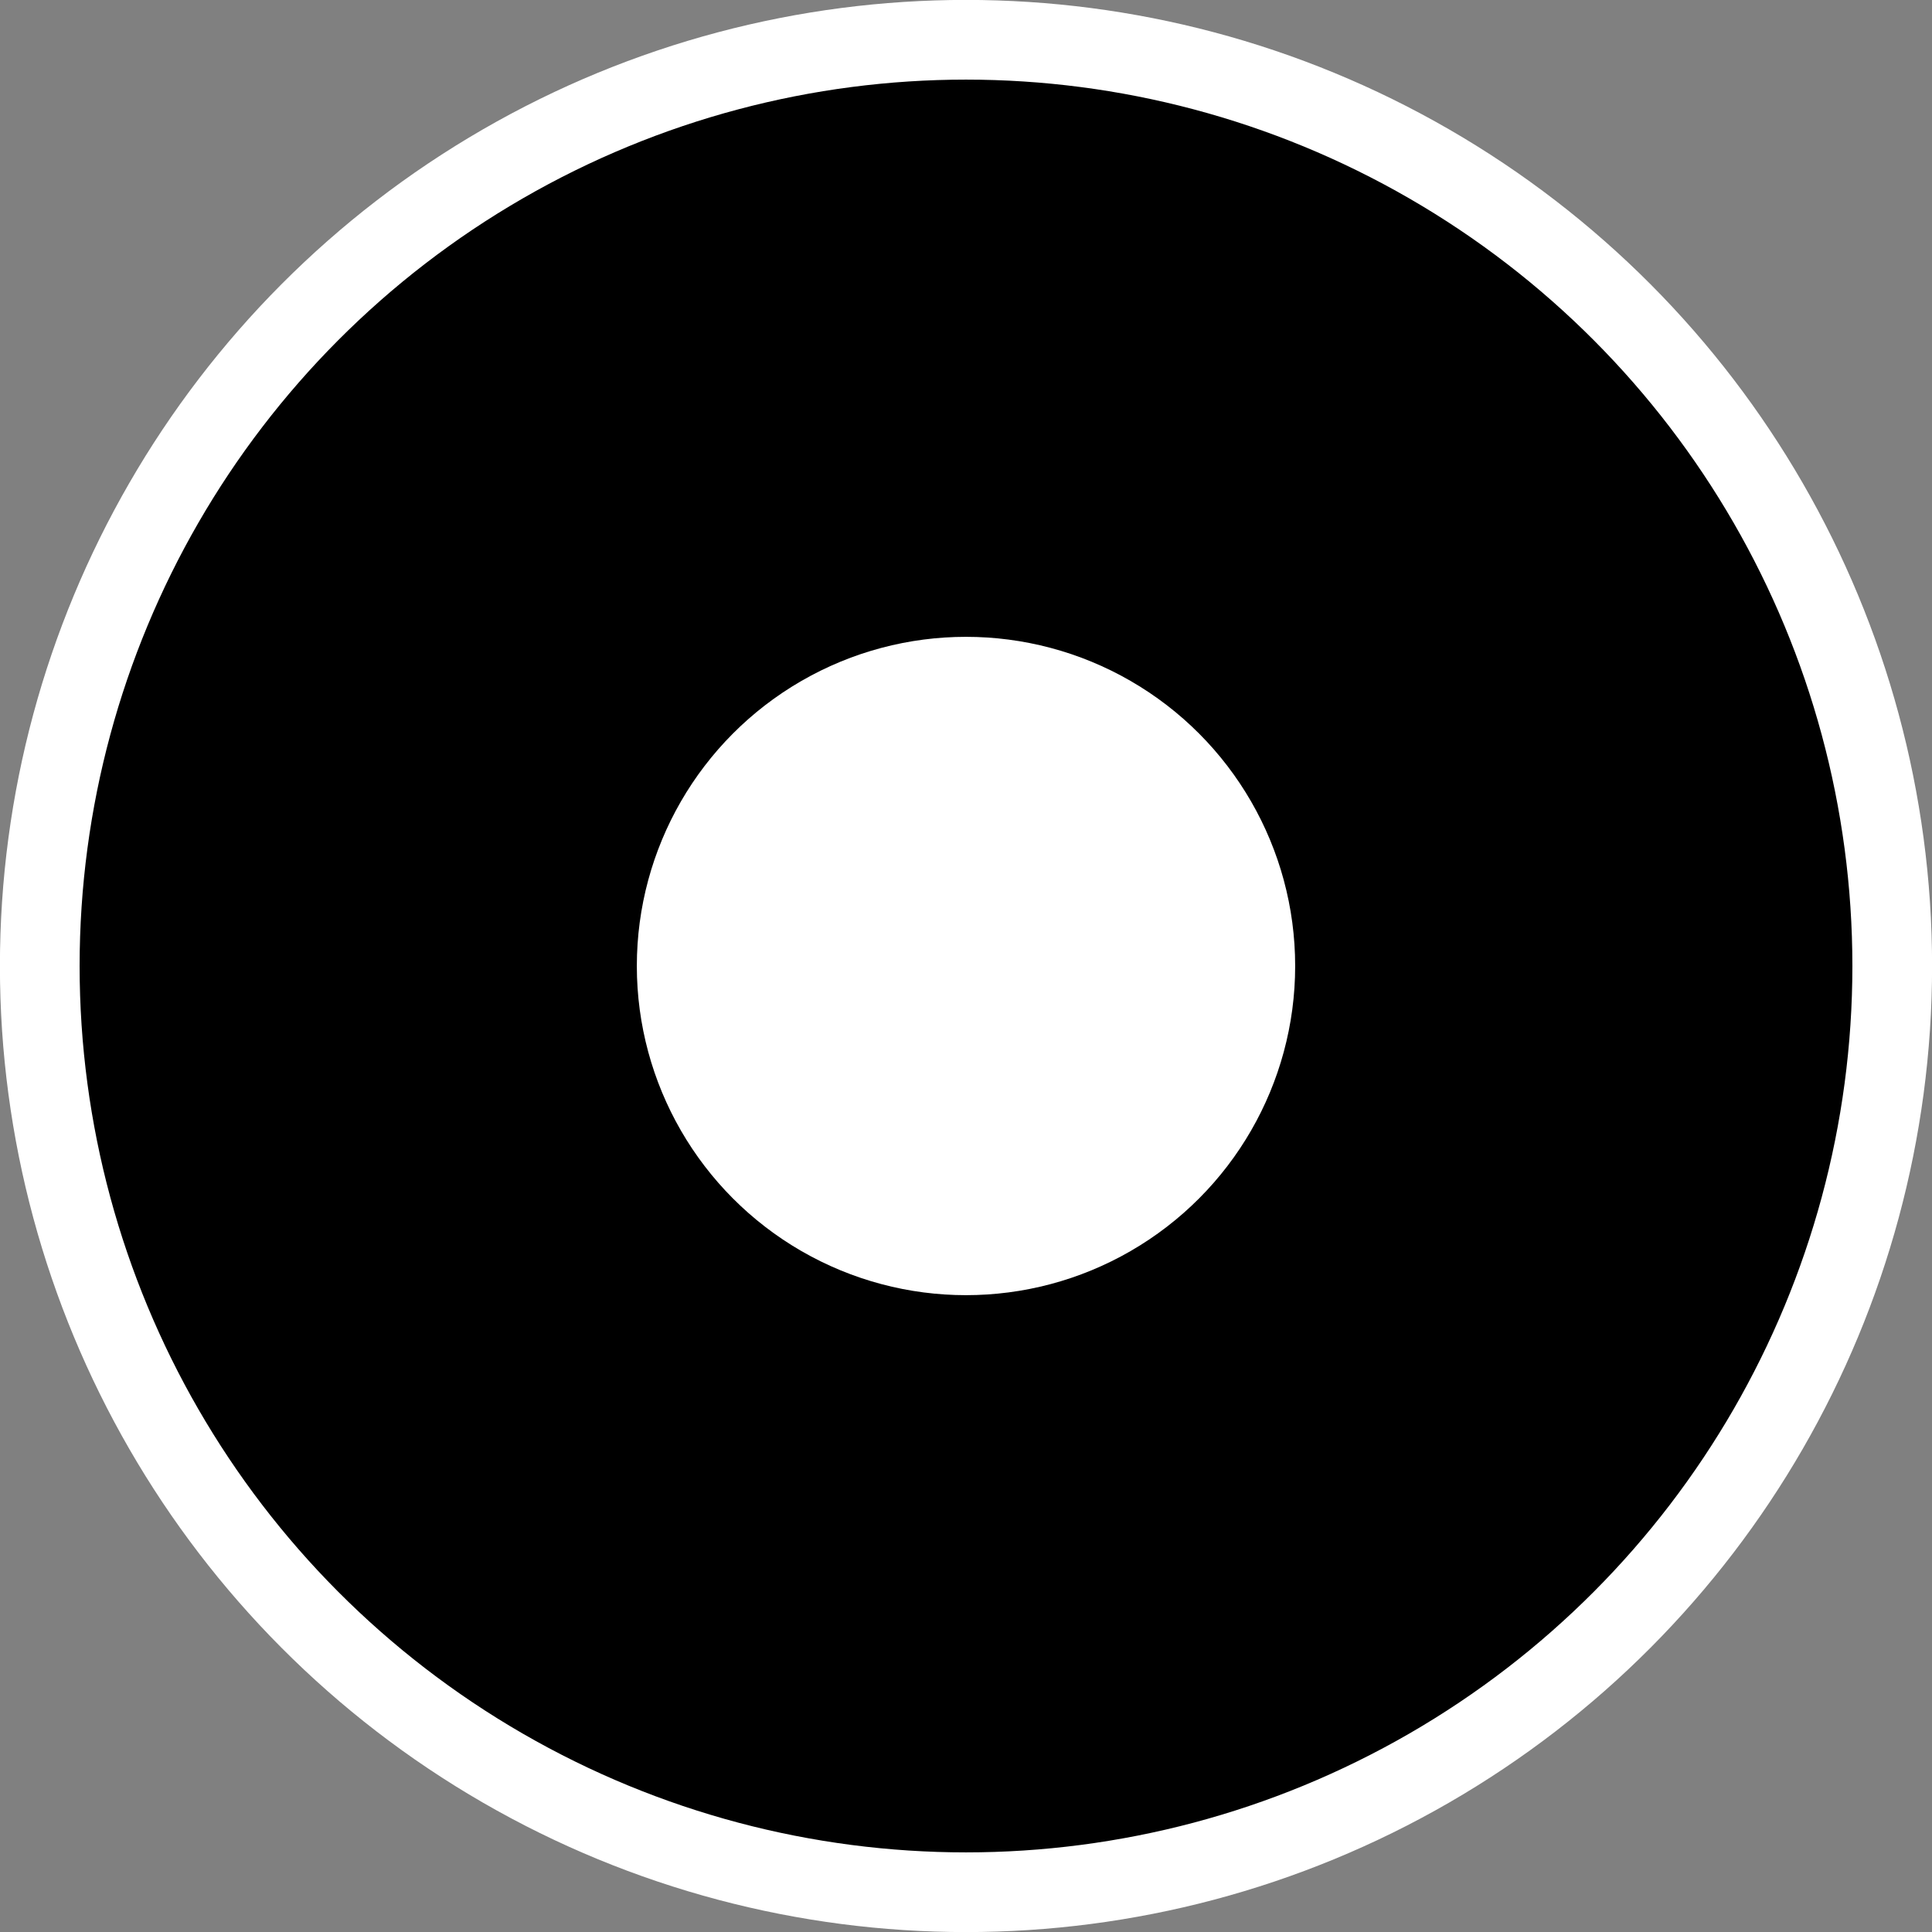 <?xml version="1.0" encoding="UTF-8" standalone="no"?>
<!-- Created with Inkscape (http://www.inkscape.org/) -->

<svg
   width="12mm"
   height="12mm"
   viewBox="0 0 12 12"
   version="1.1"
   id="svg5"
   sodipodi:docname="alignCenter.svg"
   inkscape:version="1.1 (c68e22c387, 2021-05-23)"
   xmlns:inkscape="http://www.inkscape.org/namespaces/inkscape"
   xmlns:sodipodi="http://sodipodi.sourceforge.net/DTD/sodipodi-0.dtd"
   xmlns="http://www.w3.org/2000/svg"
   xmlns:svg="http://www.w3.org/2000/svg">
  <rect x="0" y="0" width="12" height="12" fill="#808080" stroke="none"/>
  <sodipodi:namedview
     id="namedview7"
     pagecolor="#505050"
     bordercolor="#ffffff"
     borderopacity="1"
     inkscape:pageshadow="0"
     inkscape:pageopacity="0"
     inkscape:pagecheckerboard="1"
     inkscape:document-units="mm"
     showgrid="false"
     inkscape:zoom="7.5893747"
     inkscape:cx="16.404514"
     inkscape:cy="21.543277"
     inkscape:window-width="1920"
     inkscape:window-height="1017"
     inkscape:window-x="-8"
     inkscape:window-y="-8"
     inkscape:window-maximized="1"
     inkscape:current-layer="layer1" />
  <defs
     id="defs2" />
  <g
     inkscape:label="Layer 1"
     inkscape:groupmode="layer"
     id="layer1">
    <ellipse
       style="fill:#000000;fill-opacity:1;stroke:#ffffff;stroke-width:0.495;stroke-linecap:square;stroke-miterlimit:4;stroke-dasharray:none;stroke-opacity:1"
       id="path846"
       cx="6"
       cy="6"
       rx="5.753"
       ry="5.753" />
    <ellipse
       style="fill:#ffffff;fill-opacity:1;stroke:#ffffff;stroke-width:0.275;stroke-linecap:square;stroke-miterlimit:4;stroke-dasharray:none;stroke-opacity:1"
       id="path3443"
       cx="6"
       cy="6"
       rx="1.907"
       ry="1.907" />
  </g>
</svg>
